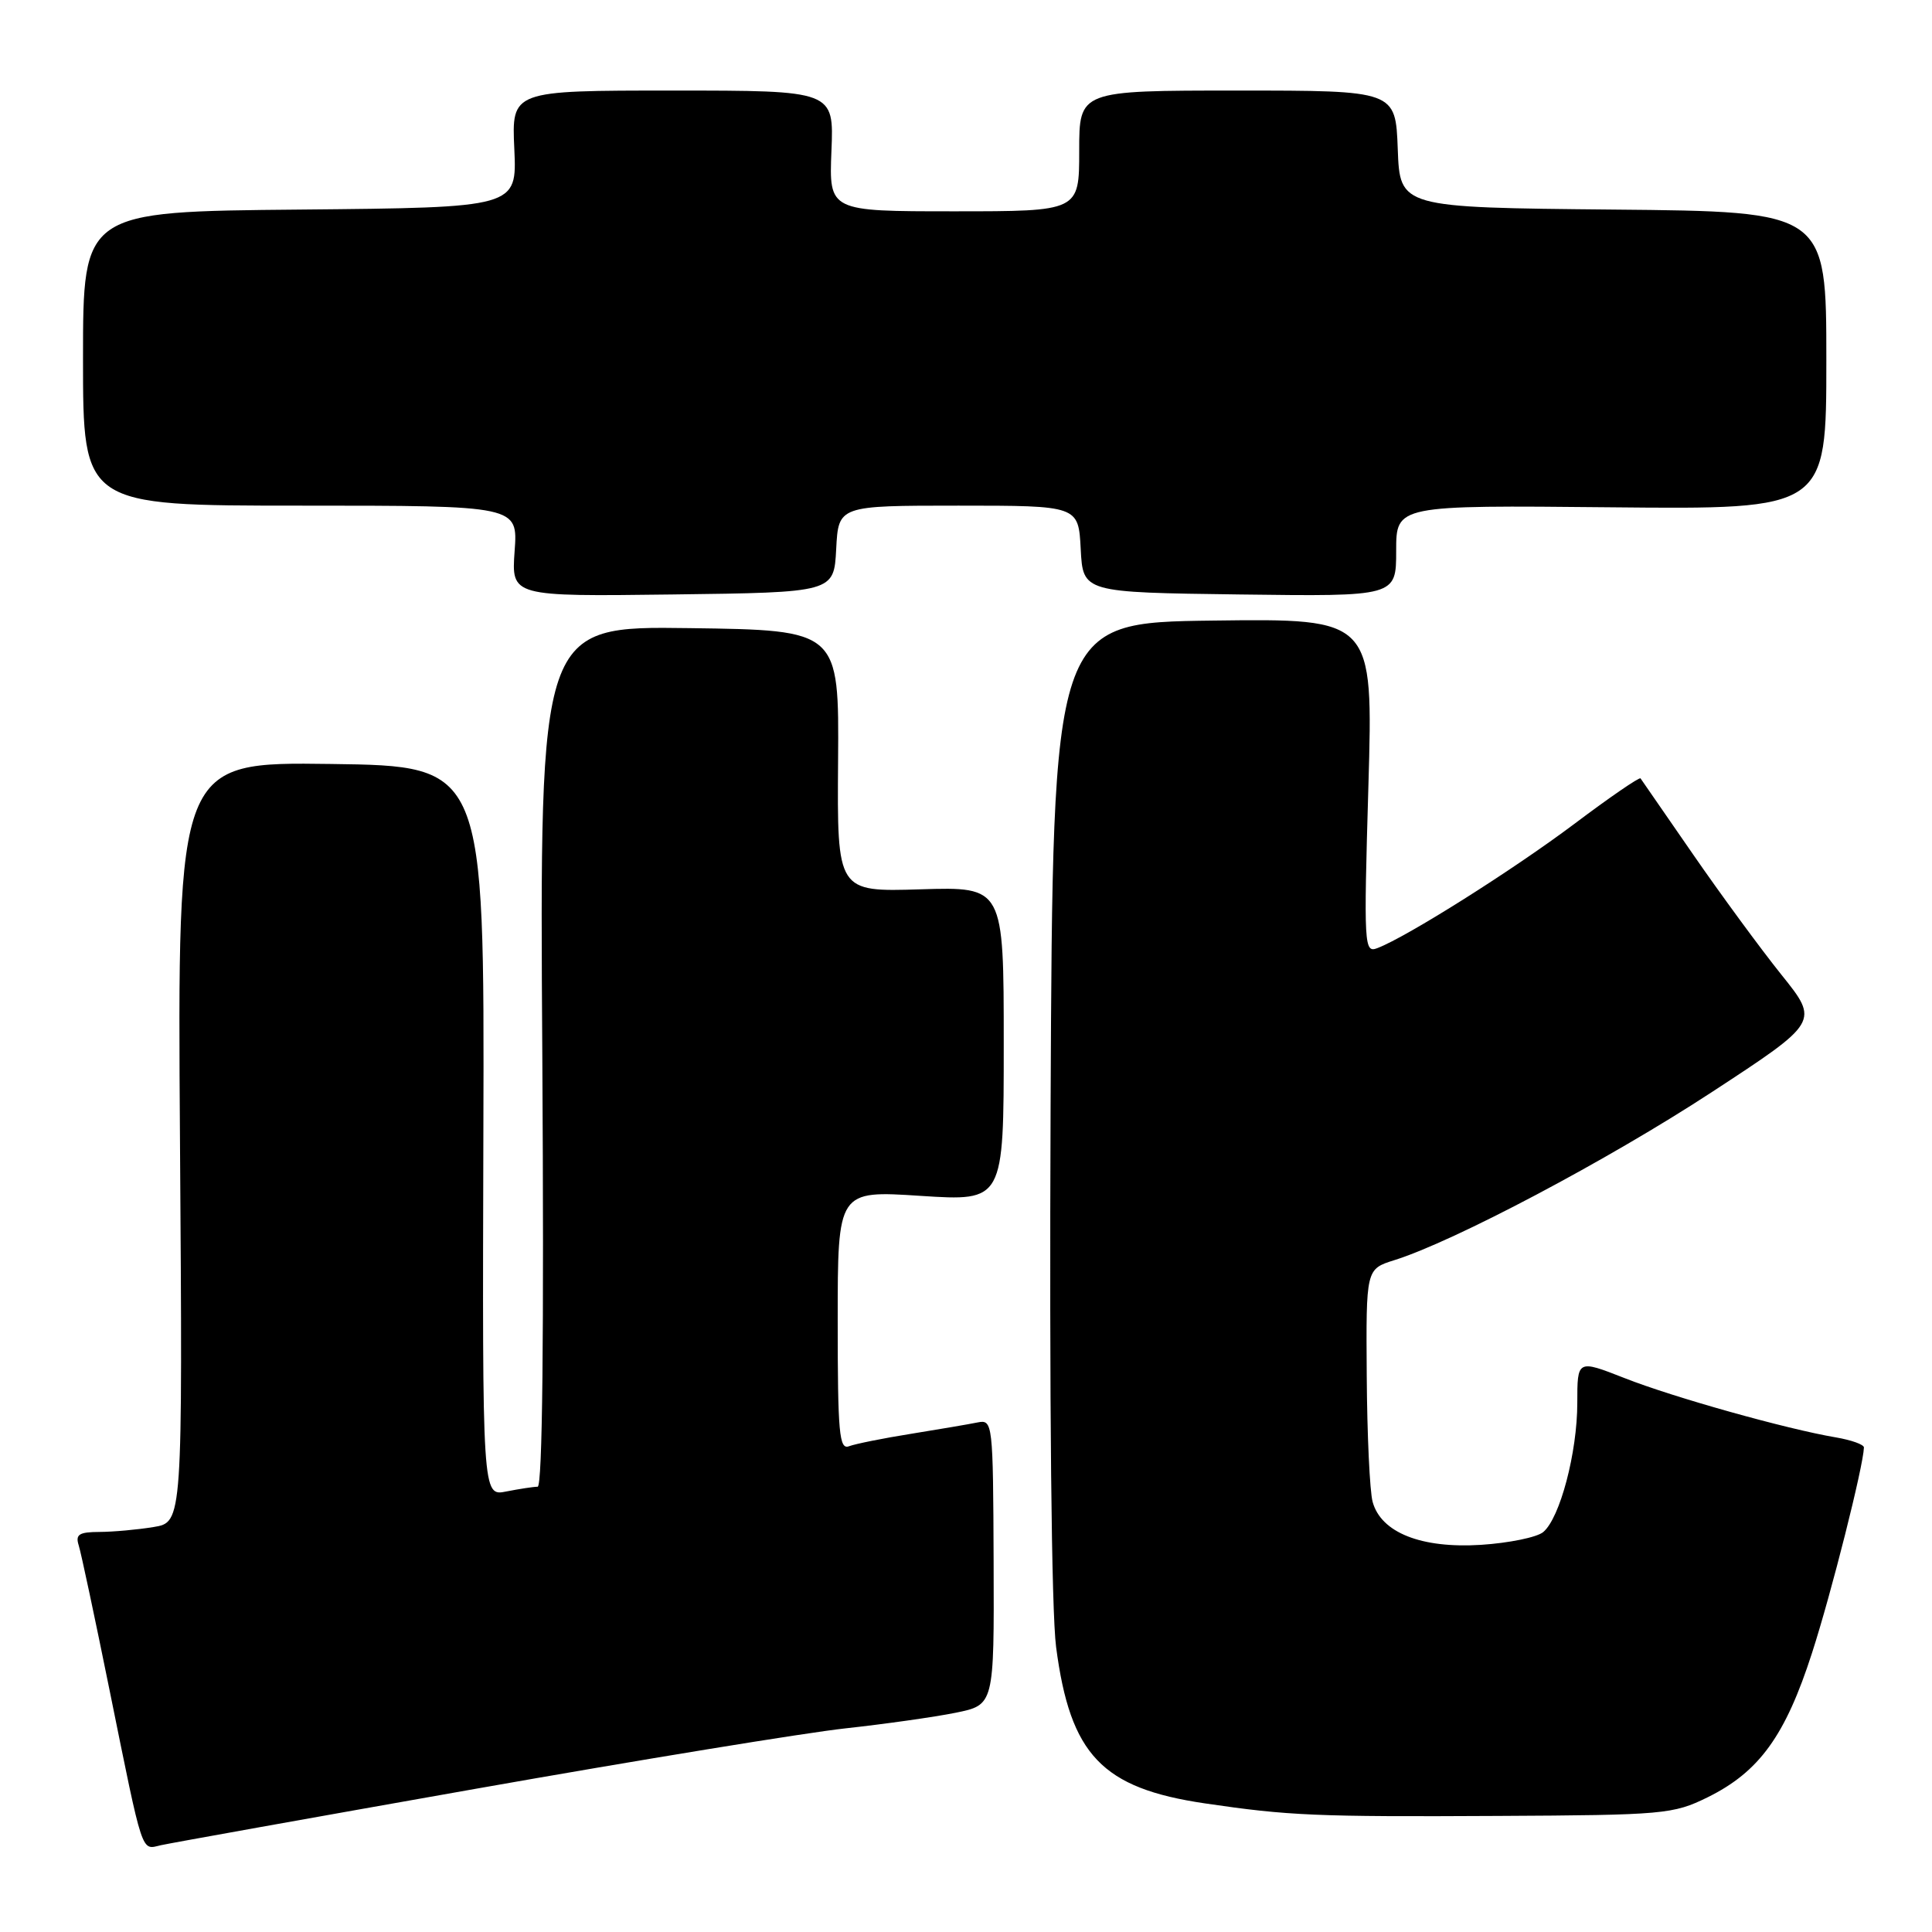 <?xml version="1.0" encoding="UTF-8" standalone="no"?>
<!DOCTYPE svg PUBLIC "-//W3C//DTD SVG 1.1//EN" "http://www.w3.org/Graphics/SVG/1.1/DTD/svg11.dtd" >
<svg xmlns="http://www.w3.org/2000/svg" xmlns:xlink="http://www.w3.org/1999/xlink" version="1.1" viewBox="0 0 256 256">
 <g >
 <path fill="currentColor"
d=" M 63.00 237.03 C 84.72 233.19 106.78 229.59 112.00 229.02 C 117.22 228.45 123.80 227.52 126.62 226.95 C 131.73 225.91 131.73 225.91 131.66 206.99 C 131.59 188.49 131.54 188.08 129.54 188.48 C 128.42 188.71 124.47 189.38 120.76 189.98 C 117.05 190.57 113.34 191.32 112.51 191.63 C 111.20 192.14 111.00 189.94 111.00 174.98 C 111.00 157.74 111.00 157.74 122.00 158.46 C 133.00 159.17 133.00 159.17 133.00 138.33 C 133.00 117.50 133.00 117.50 121.96 117.84 C 110.92 118.18 110.92 118.18 111.05 100.84 C 111.18 83.50 111.18 83.50 91.34 83.23 C 71.49 82.96 71.49 82.96 71.86 139.98 C 72.09 177.05 71.88 197.00 71.24 197.00 C 70.69 197.00 68.82 197.29 67.08 197.63 C 63.91 198.27 63.91 198.27 64.05 149.88 C 64.19 101.50 64.19 101.50 43.84 101.23 C 23.50 100.96 23.50 100.96 23.85 151.33 C 24.20 201.71 24.20 201.71 20.35 202.34 C 18.23 202.69 15.01 202.98 13.18 202.99 C 10.47 203.00 9.97 203.32 10.43 204.77 C 10.74 205.74 12.58 214.40 14.53 224.02 C 19.03 246.19 18.67 245.11 21.32 244.50 C 22.52 244.23 41.27 240.87 63.00 237.03 Z  M 226.25 238.16 C 233.11 234.78 236.57 230.00 240.11 219.00 C 242.68 211.05 246.90 194.30 246.98 191.80 C 246.99 191.41 245.31 190.81 243.25 190.46 C 236.74 189.36 221.74 185.16 215.25 182.60 C 209.00 180.15 209.00 180.15 209.00 185.89 C 209.00 192.47 206.70 201.17 204.48 203.01 C 203.65 203.70 199.94 204.46 196.24 204.70 C 188.33 205.20 182.99 203.08 181.88 199.00 C 181.50 197.62 181.15 190.12 181.10 182.33 C 181.00 168.16 181.00 168.16 184.75 166.98 C 192.65 164.51 213.08 153.70 226.78 144.74 C 241.06 135.40 241.06 135.40 236.05 129.16 C 233.30 125.73 228.03 118.55 224.34 113.21 C 220.66 107.87 217.52 103.34 217.38 103.14 C 217.23 102.94 213.27 105.66 208.58 109.19 C 200.45 115.29 186.44 124.13 182.51 125.63 C 180.75 126.31 180.70 125.42 181.32 104.15 C 181.96 81.96 181.96 81.96 160.73 82.23 C 139.50 82.50 139.50 82.50 139.21 146.50 C 139.04 185.75 139.32 213.50 139.94 218.25 C 141.81 232.54 146.01 236.95 159.67 238.96 C 170.75 240.59 174.35 240.75 198.50 240.62 C 220.47 240.51 221.71 240.39 226.25 238.16 Z  M 110.80 72.75 C 111.10 67.00 111.10 67.00 127.00 67.00 C 142.90 67.00 142.90 67.00 143.20 72.75 C 143.50 78.50 143.50 78.50 164.25 78.77 C 185.00 79.04 185.00 79.04 185.00 72.99 C 185.00 66.94 185.00 66.94 213.50 67.22 C 242.00 67.50 242.00 67.50 242.00 47.77 C 242.00 28.03 242.00 28.03 213.75 27.77 C 185.50 27.50 185.50 27.50 185.21 19.75 C 184.92 12.00 184.92 12.00 163.96 12.00 C 143.00 12.00 143.00 12.00 143.00 20.00 C 143.00 28.00 143.00 28.00 126.42 28.00 C 109.85 28.00 109.85 28.00 110.17 20.00 C 110.50 12.00 110.50 12.00 89.15 12.00 C 67.79 12.00 67.79 12.00 68.15 19.75 C 68.50 27.50 68.50 27.50 39.75 27.77 C 11.00 28.03 11.00 28.03 11.00 47.52 C 11.00 67.00 11.00 67.00 39.81 67.00 C 68.63 67.00 68.63 67.00 68.19 73.02 C 67.76 79.04 67.76 79.04 89.13 78.77 C 110.50 78.50 110.50 78.50 110.80 72.75 Z "/>
</g>
</svg>